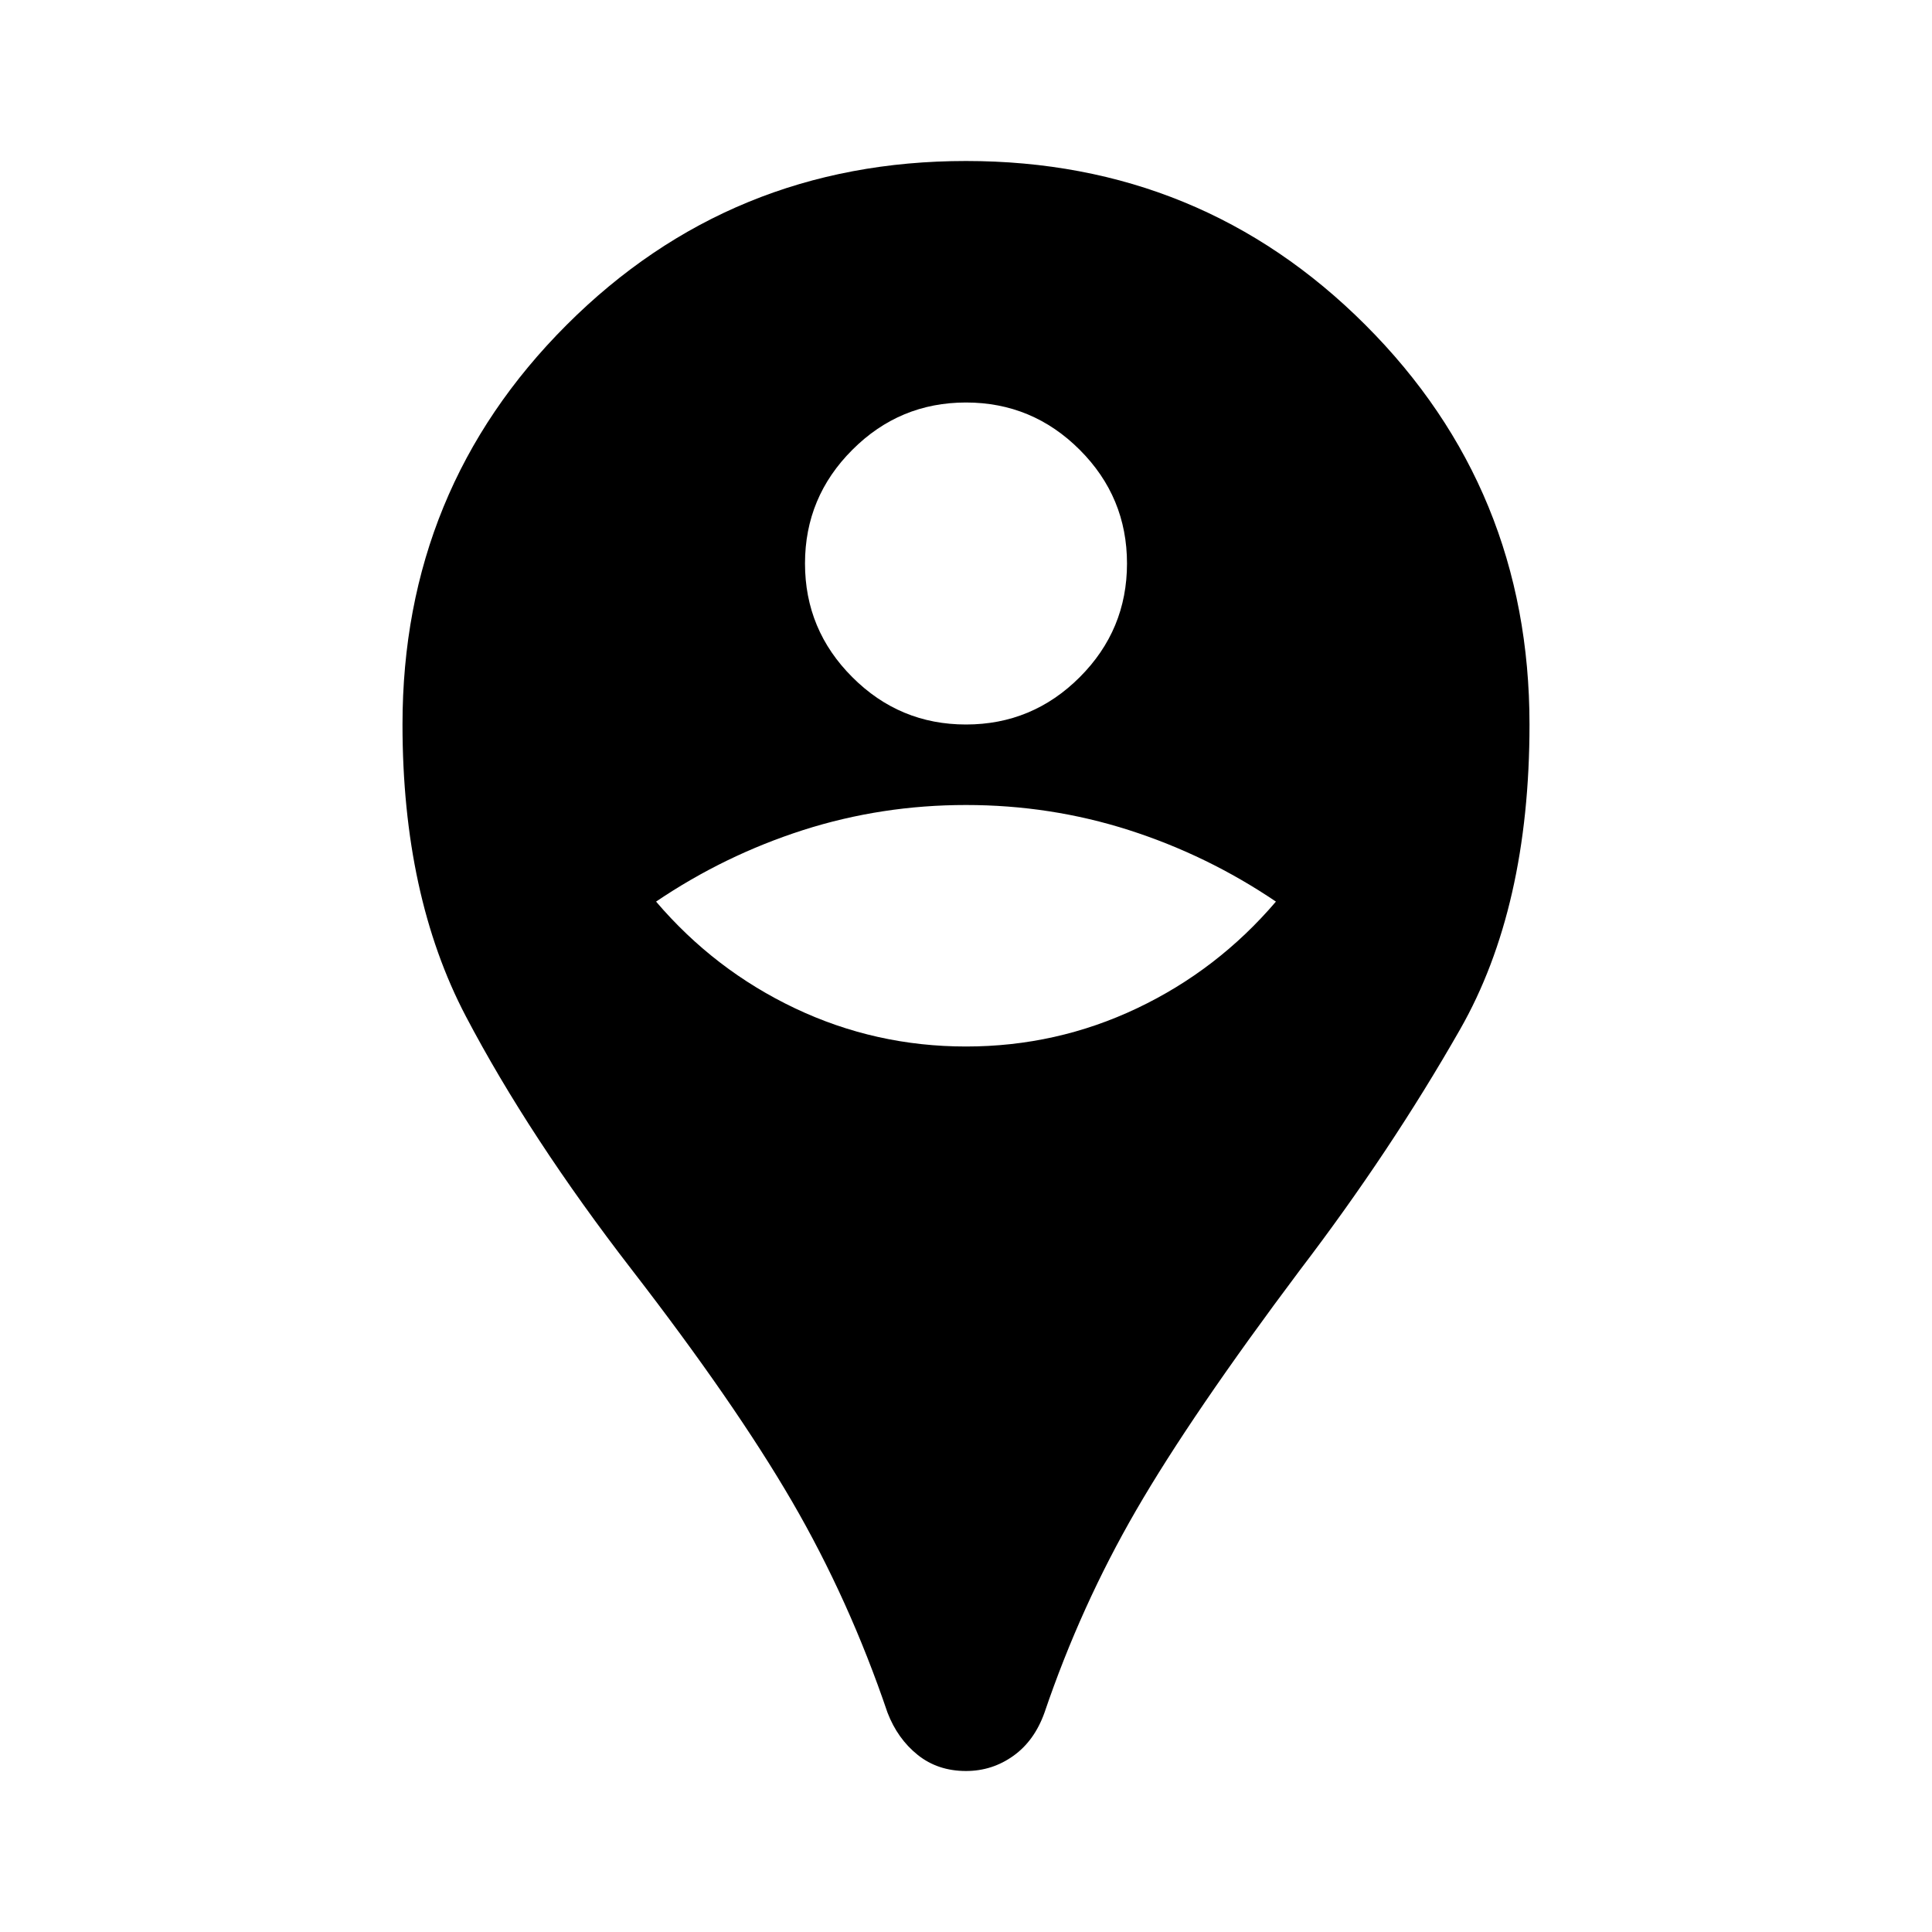 <svg xmlns="http://www.w3.org/2000/svg" height="24" width="24"><path d="M12 22Q11.65 22 11.4 21.8Q11.15 21.6 11.025 21.275Q10.55 19.875 9.838 18.65Q9.125 17.425 7.85 15.775Q6.575 14.125 5.787 12.625Q5 11.125 5 9Q5 6.075 7.038 4.037Q9.075 2 12 2Q14.925 2 16.962 4.037Q19 6.075 19 9Q19 11.275 18.138 12.787Q17.275 14.3 16.15 15.775Q14.8 17.575 14.113 18.762Q13.425 19.95 12.975 21.275Q12.85 21.625 12.588 21.812Q12.325 22 12 22ZM12 13Q13.125 13 14.125 12.525Q15.125 12.05 15.85 11.2Q15 10.625 14.025 10.312Q13.05 10 12 10Q10.95 10 9.975 10.312Q9 10.625 8.15 11.2Q8.875 12.05 9.875 12.525Q10.875 13 12 13ZM12 9Q12.825 9 13.413 8.412Q14 7.825 14 7Q14 6.175 13.413 5.588Q12.825 5 12 5Q11.175 5 10.588 5.588Q10 6.175 10 7Q10 7.825 10.588 8.412Q11.175 9 12 9Z"/></svg>